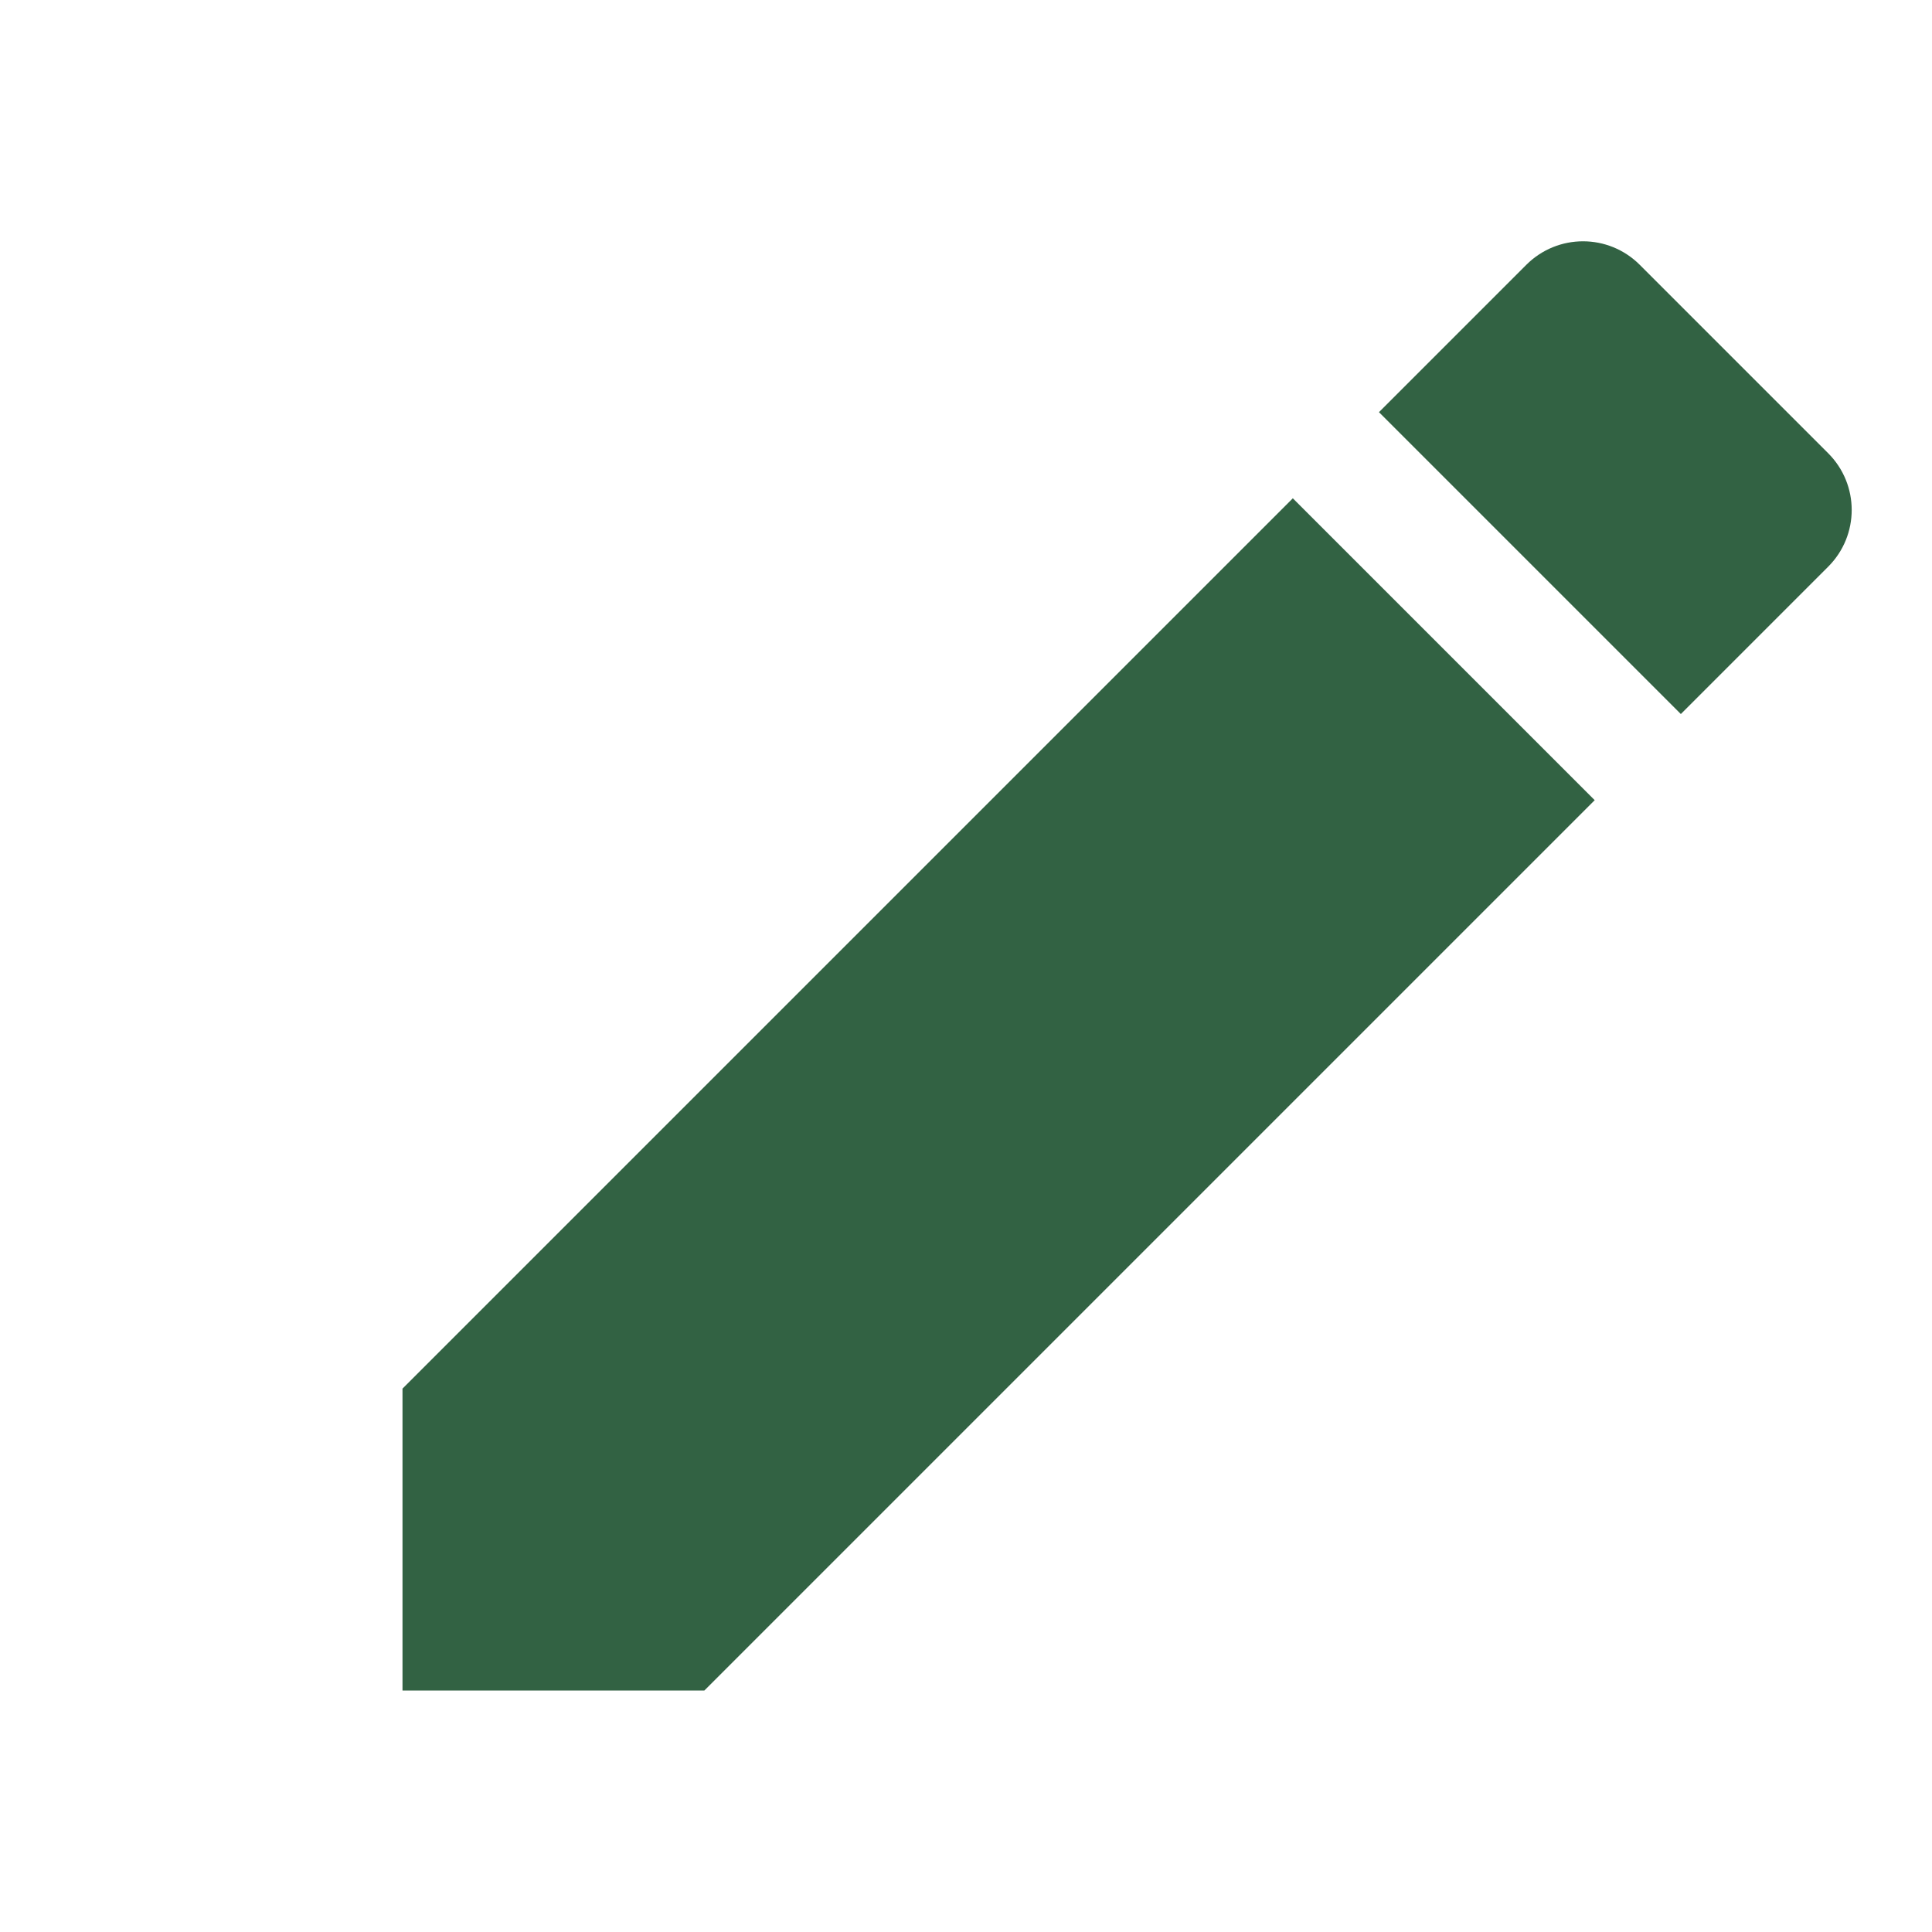 <svg width="24" height="24" viewBox="0 0 24 24" fill="none" xmlns="http://www.w3.org/2000/svg">
<path d="M5 17.25V21H8.75L19.81 9.94L16.06 6.19L5 17.25ZM22.71 7.04C23.1 6.65 23.1 6.02 22.71 5.63L20.37 3.29C19.98 2.9 19.35 2.9 18.96 3.29L17.13 5.12L20.88 8.87L22.71 7.04Z" fill="#326243"/>
</svg>
